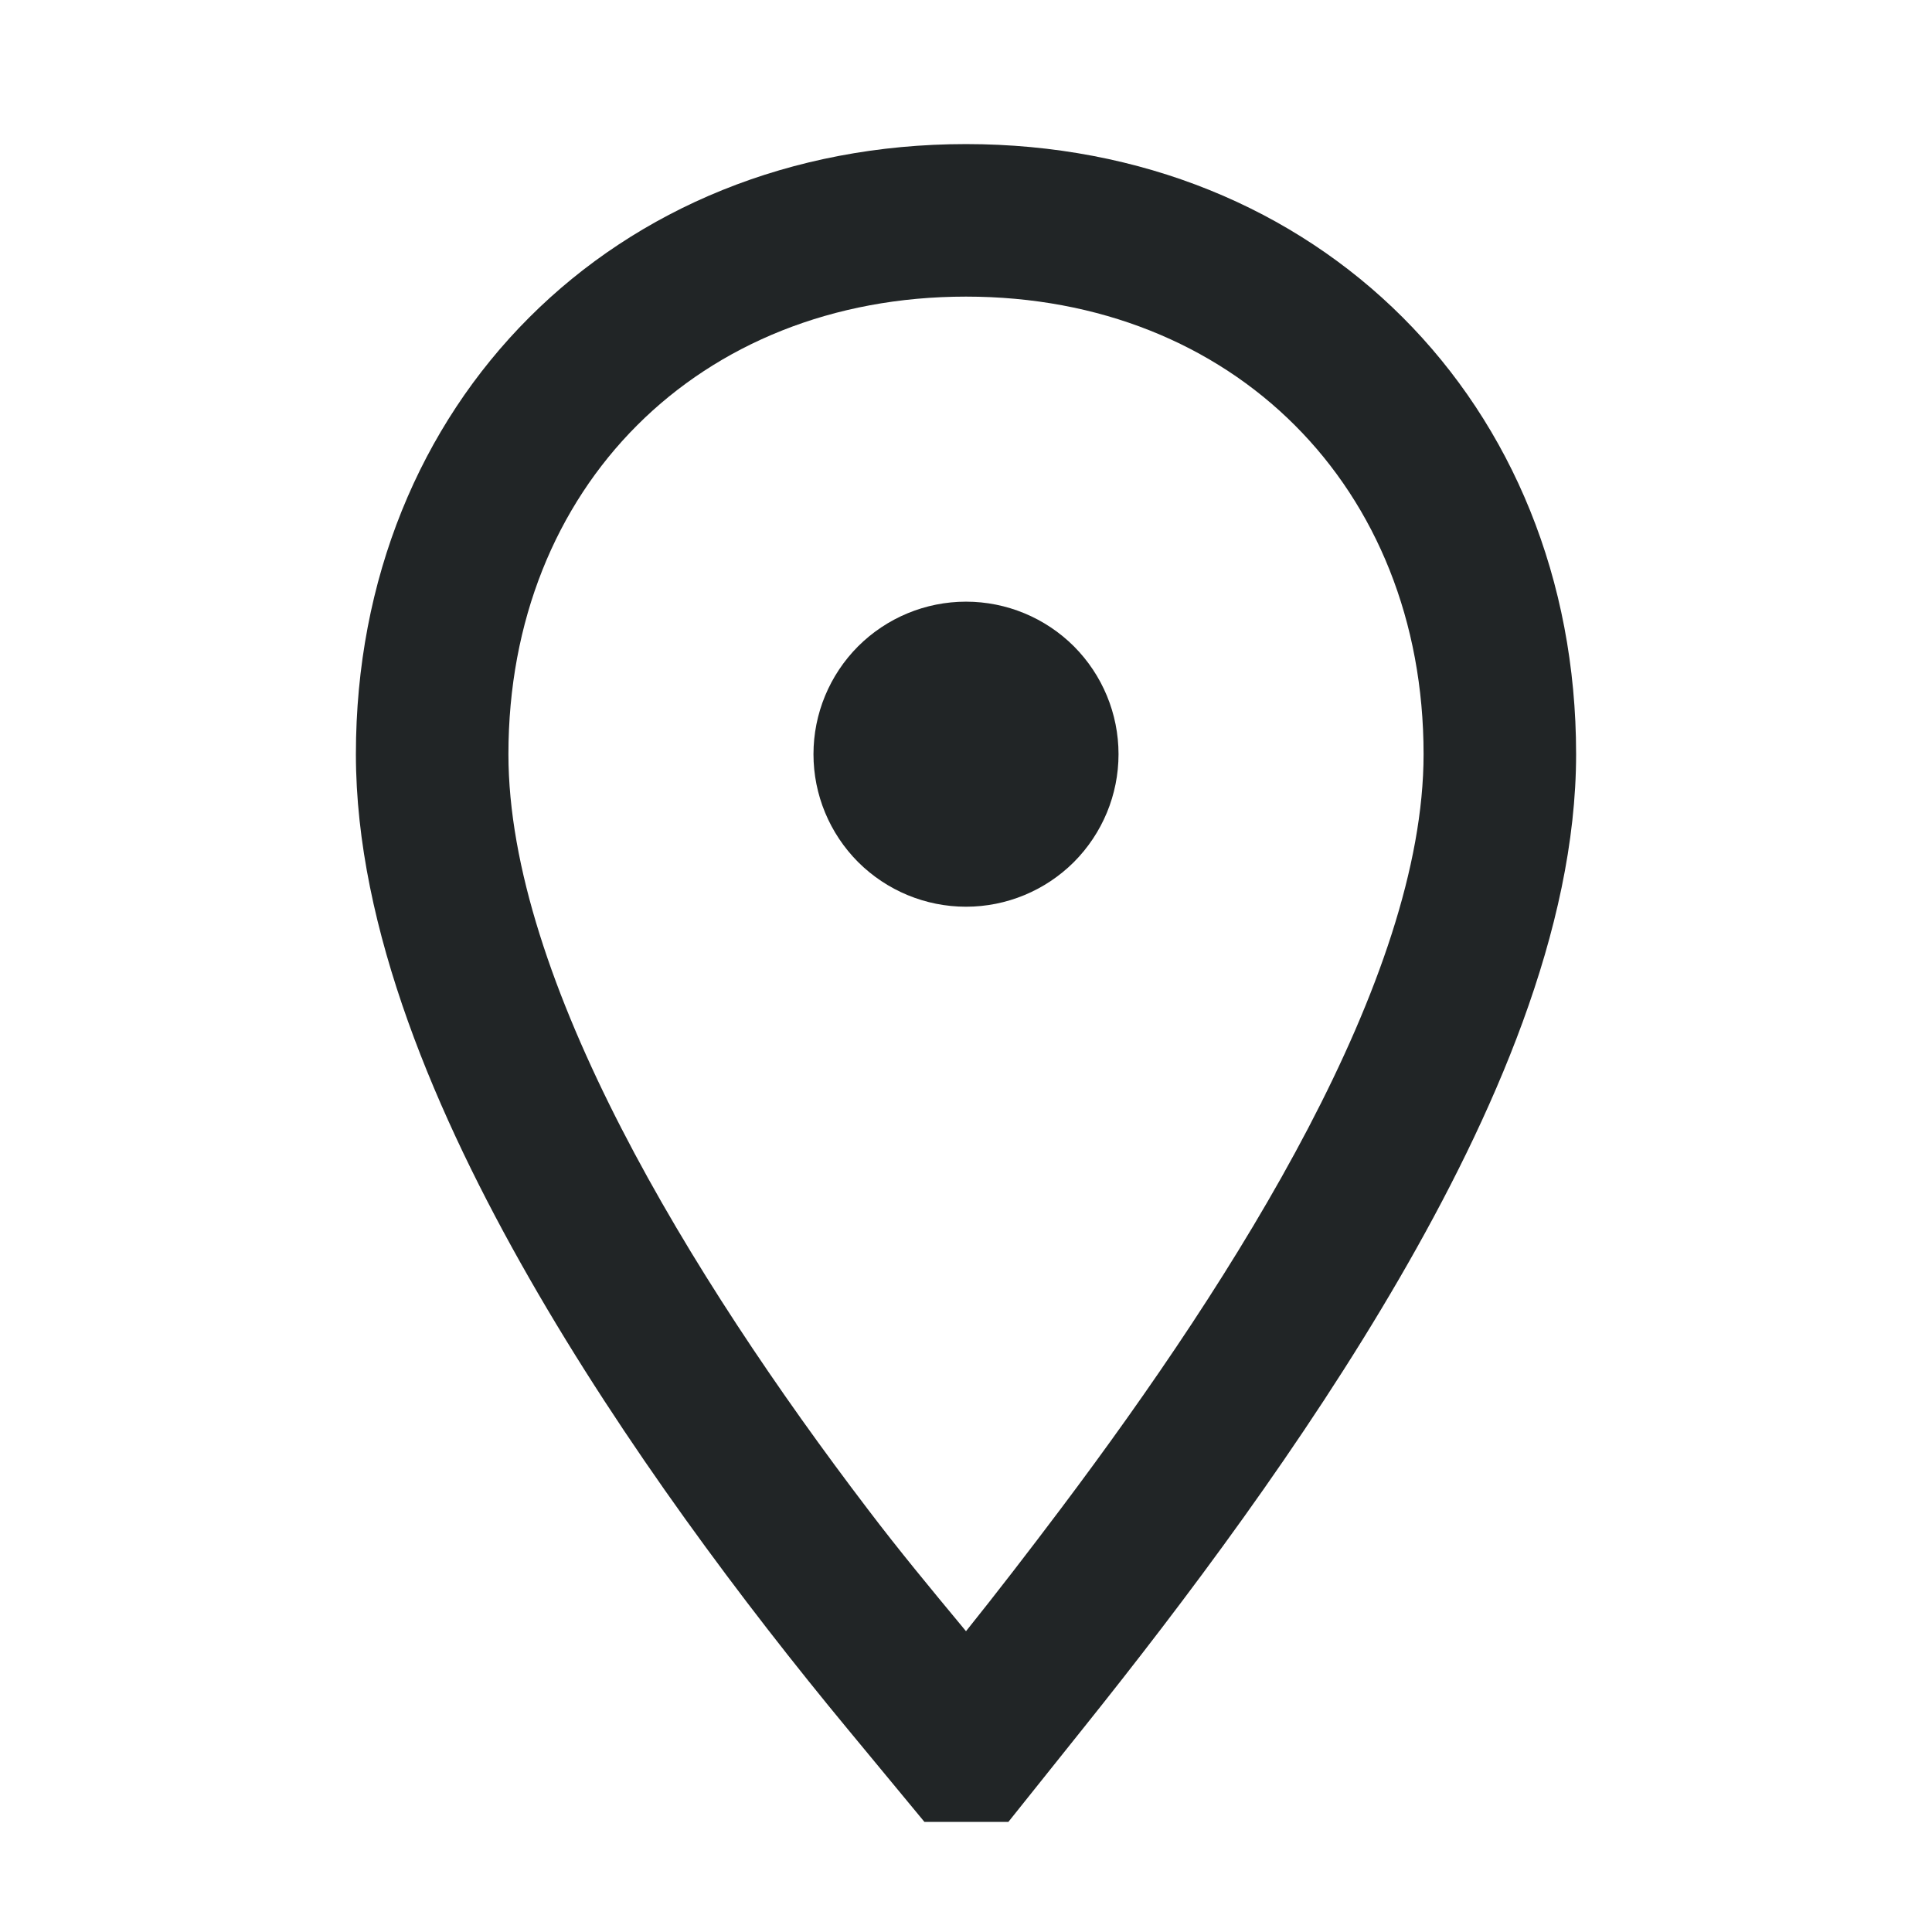 <svg width="19" height="19" viewBox="0 0 19 19" fill="none" xmlns="http://www.w3.org/2000/svg">
<g id="geopoint">
<path id="Vector" fill-rule="evenodd" clip-rule="evenodd" d="M9.091 17.917H9.917L10.662 16.985C11.642 15.761 12.823 14.192 13.765 12.567C14.678 10.992 15.5 9.146 15.5 7.417C15.5 3.963 12.954 1.417 9.5 1.417C6.046 1.417 3.5 3.963 3.5 7.417C3.5 9.137 4.297 10.983 5.203 12.567C6.137 14.2 7.318 15.774 8.336 17.004L9.091 17.917ZM5 7.417C5 9.629 6.79 12.552 8.534 14.842C8.841 15.247 9.156 15.627 9.453 15.985L9.5 16.042C9.802 15.665 10.113 15.262 10.435 14.834C12.165 12.534 14 9.629 14 7.417C14 4.792 12.125 2.917 9.5 2.917C6.875 2.917 5 4.792 5 7.417Z" fill="#212526"/>
<path id="Vector_2" d="M9.5 8.167C9.914 8.167 10.25 7.831 10.25 7.417C10.25 7.003 9.914 6.667 9.5 6.667C9.086 6.667 8.75 7.003 8.75 7.417C8.75 7.831 9.086 8.167 9.5 8.167Z" fill="#212526"/>
<path id="Vector_3" fill-rule="evenodd" clip-rule="evenodd" d="M9.5 8.917C9.898 8.917 10.279 8.759 10.561 8.478C10.842 8.196 11 7.815 11 7.417C11 7.019 10.842 6.638 10.561 6.356C10.279 6.075 9.898 5.917 9.5 5.917C9.102 5.917 8.721 6.075 8.439 6.356C8.158 6.638 8 7.019 8 7.417C8 7.815 8.158 8.196 8.439 8.478C8.721 8.759 9.102 8.917 9.5 8.917Z" fill="#212526"/>
</g>
</svg>
